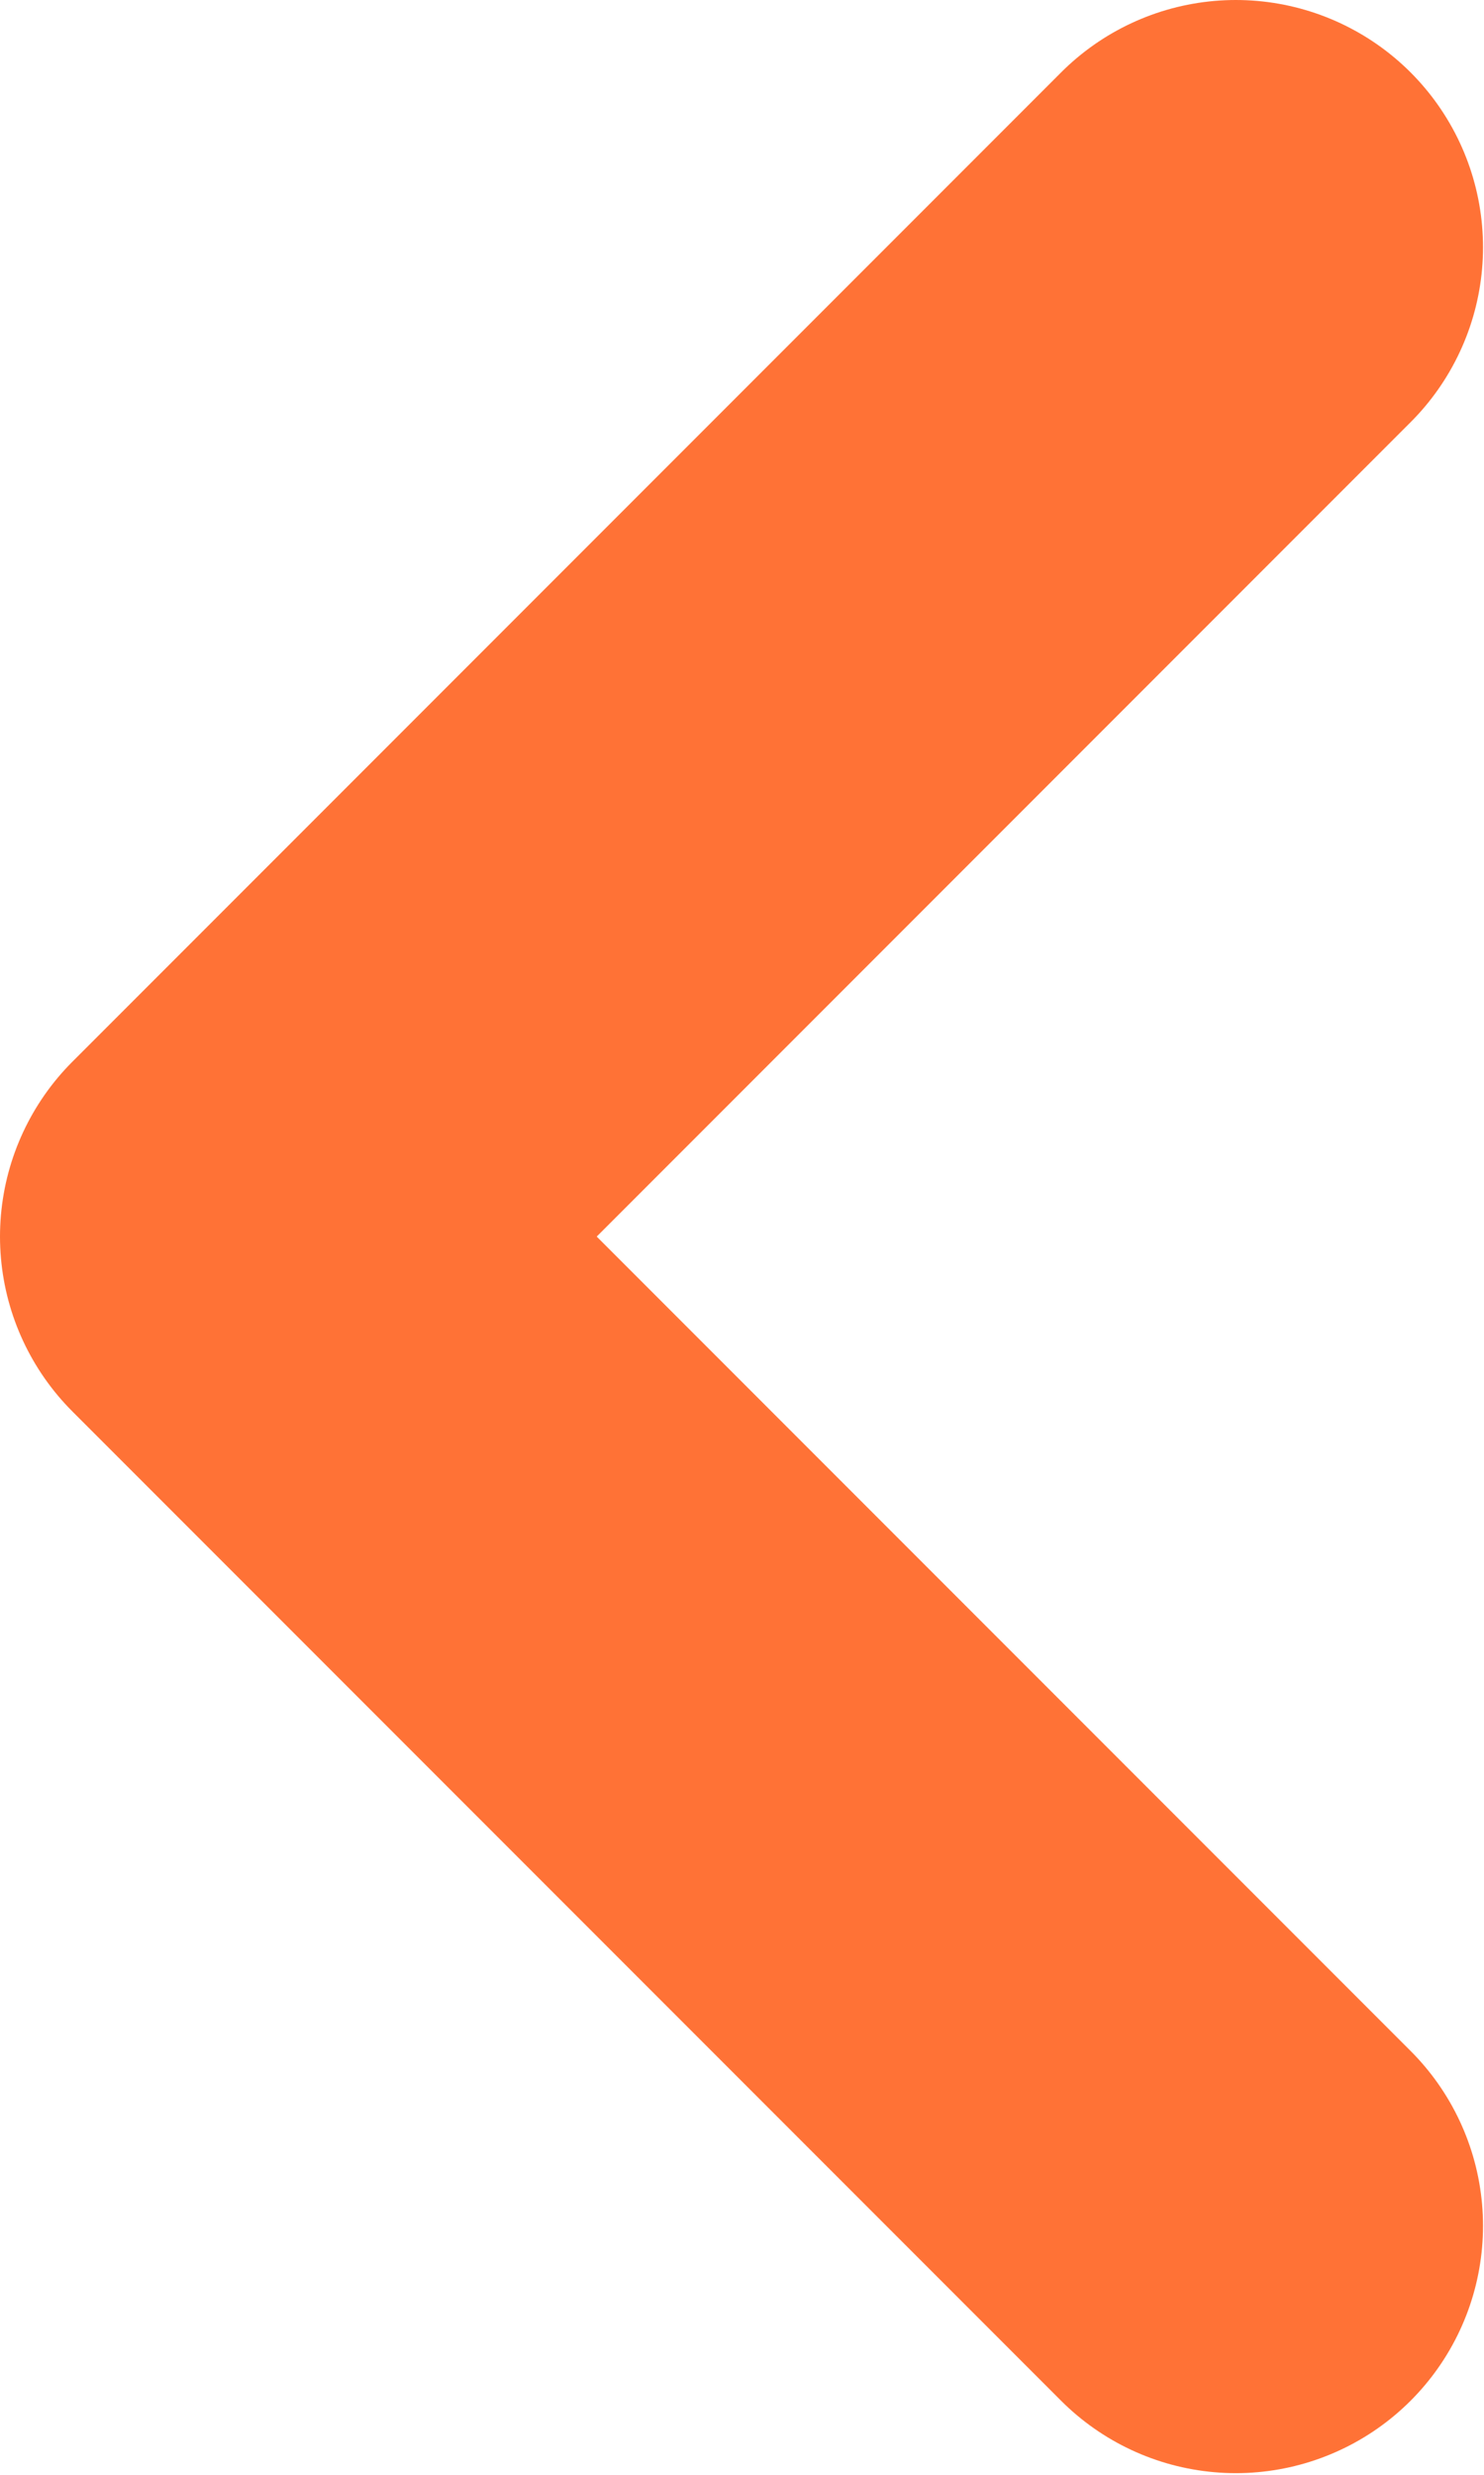 <svg width="6.004" height="10.008" viewBox="0 0 6.004 10.008" fill="none" xmlns="http://www.w3.org/2000/svg" xmlns:xlink="http://www.w3.org/1999/xlink">
	<desc>
			Created with Pixso.
	</desc>
	<defs/>
	<path id="Vector 4" d="M5 1L1 5L5 9" stroke="#FF7236" stroke-opacity="1" stroke-width="2" stroke-linejoin="round" stroke-linecap="round"/>
</svg>
